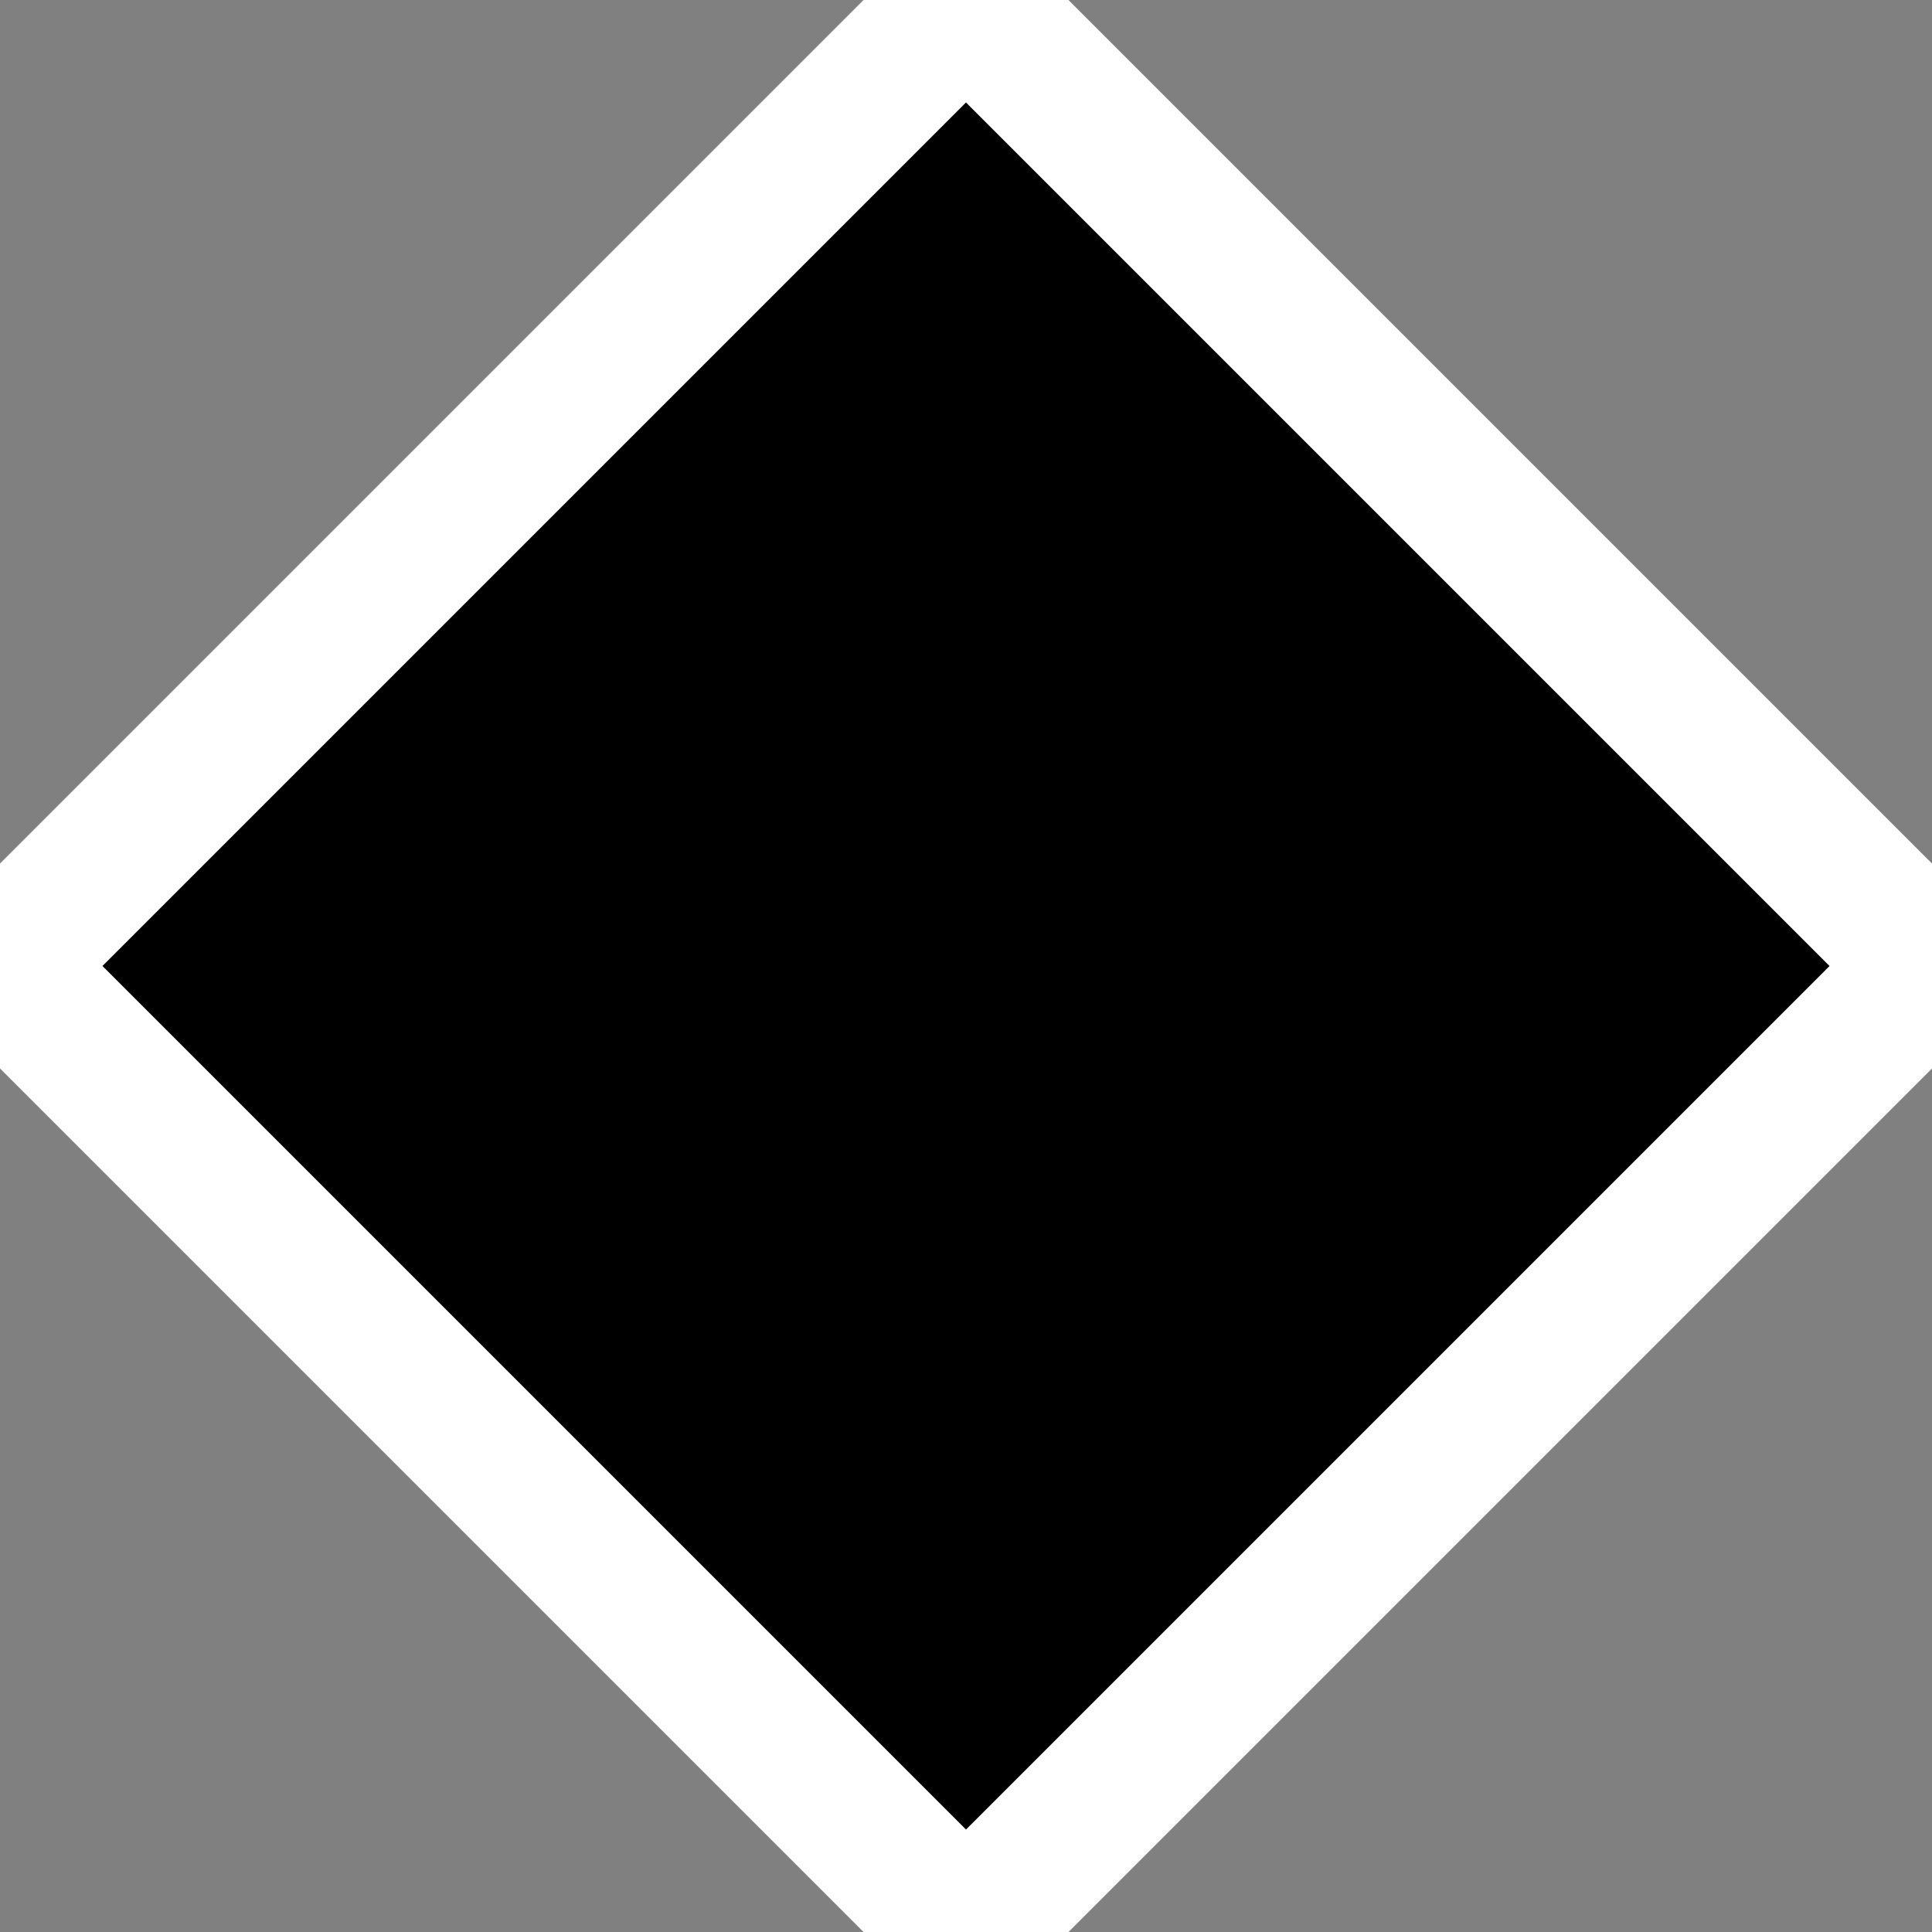 <svg width="40" height="40" viewBox="0 0 40 40" fill="none" xmlns="http://www.w3.org/2000/svg">
<rect x="0" y="0" width="40" height="40" fill="#808080" stroke="none"/>
<polygon points="0 20,20 40,40 20,20 0" fill="#000000" stroke="#FFFFFF" stroke-width="3"/>
</svg>
